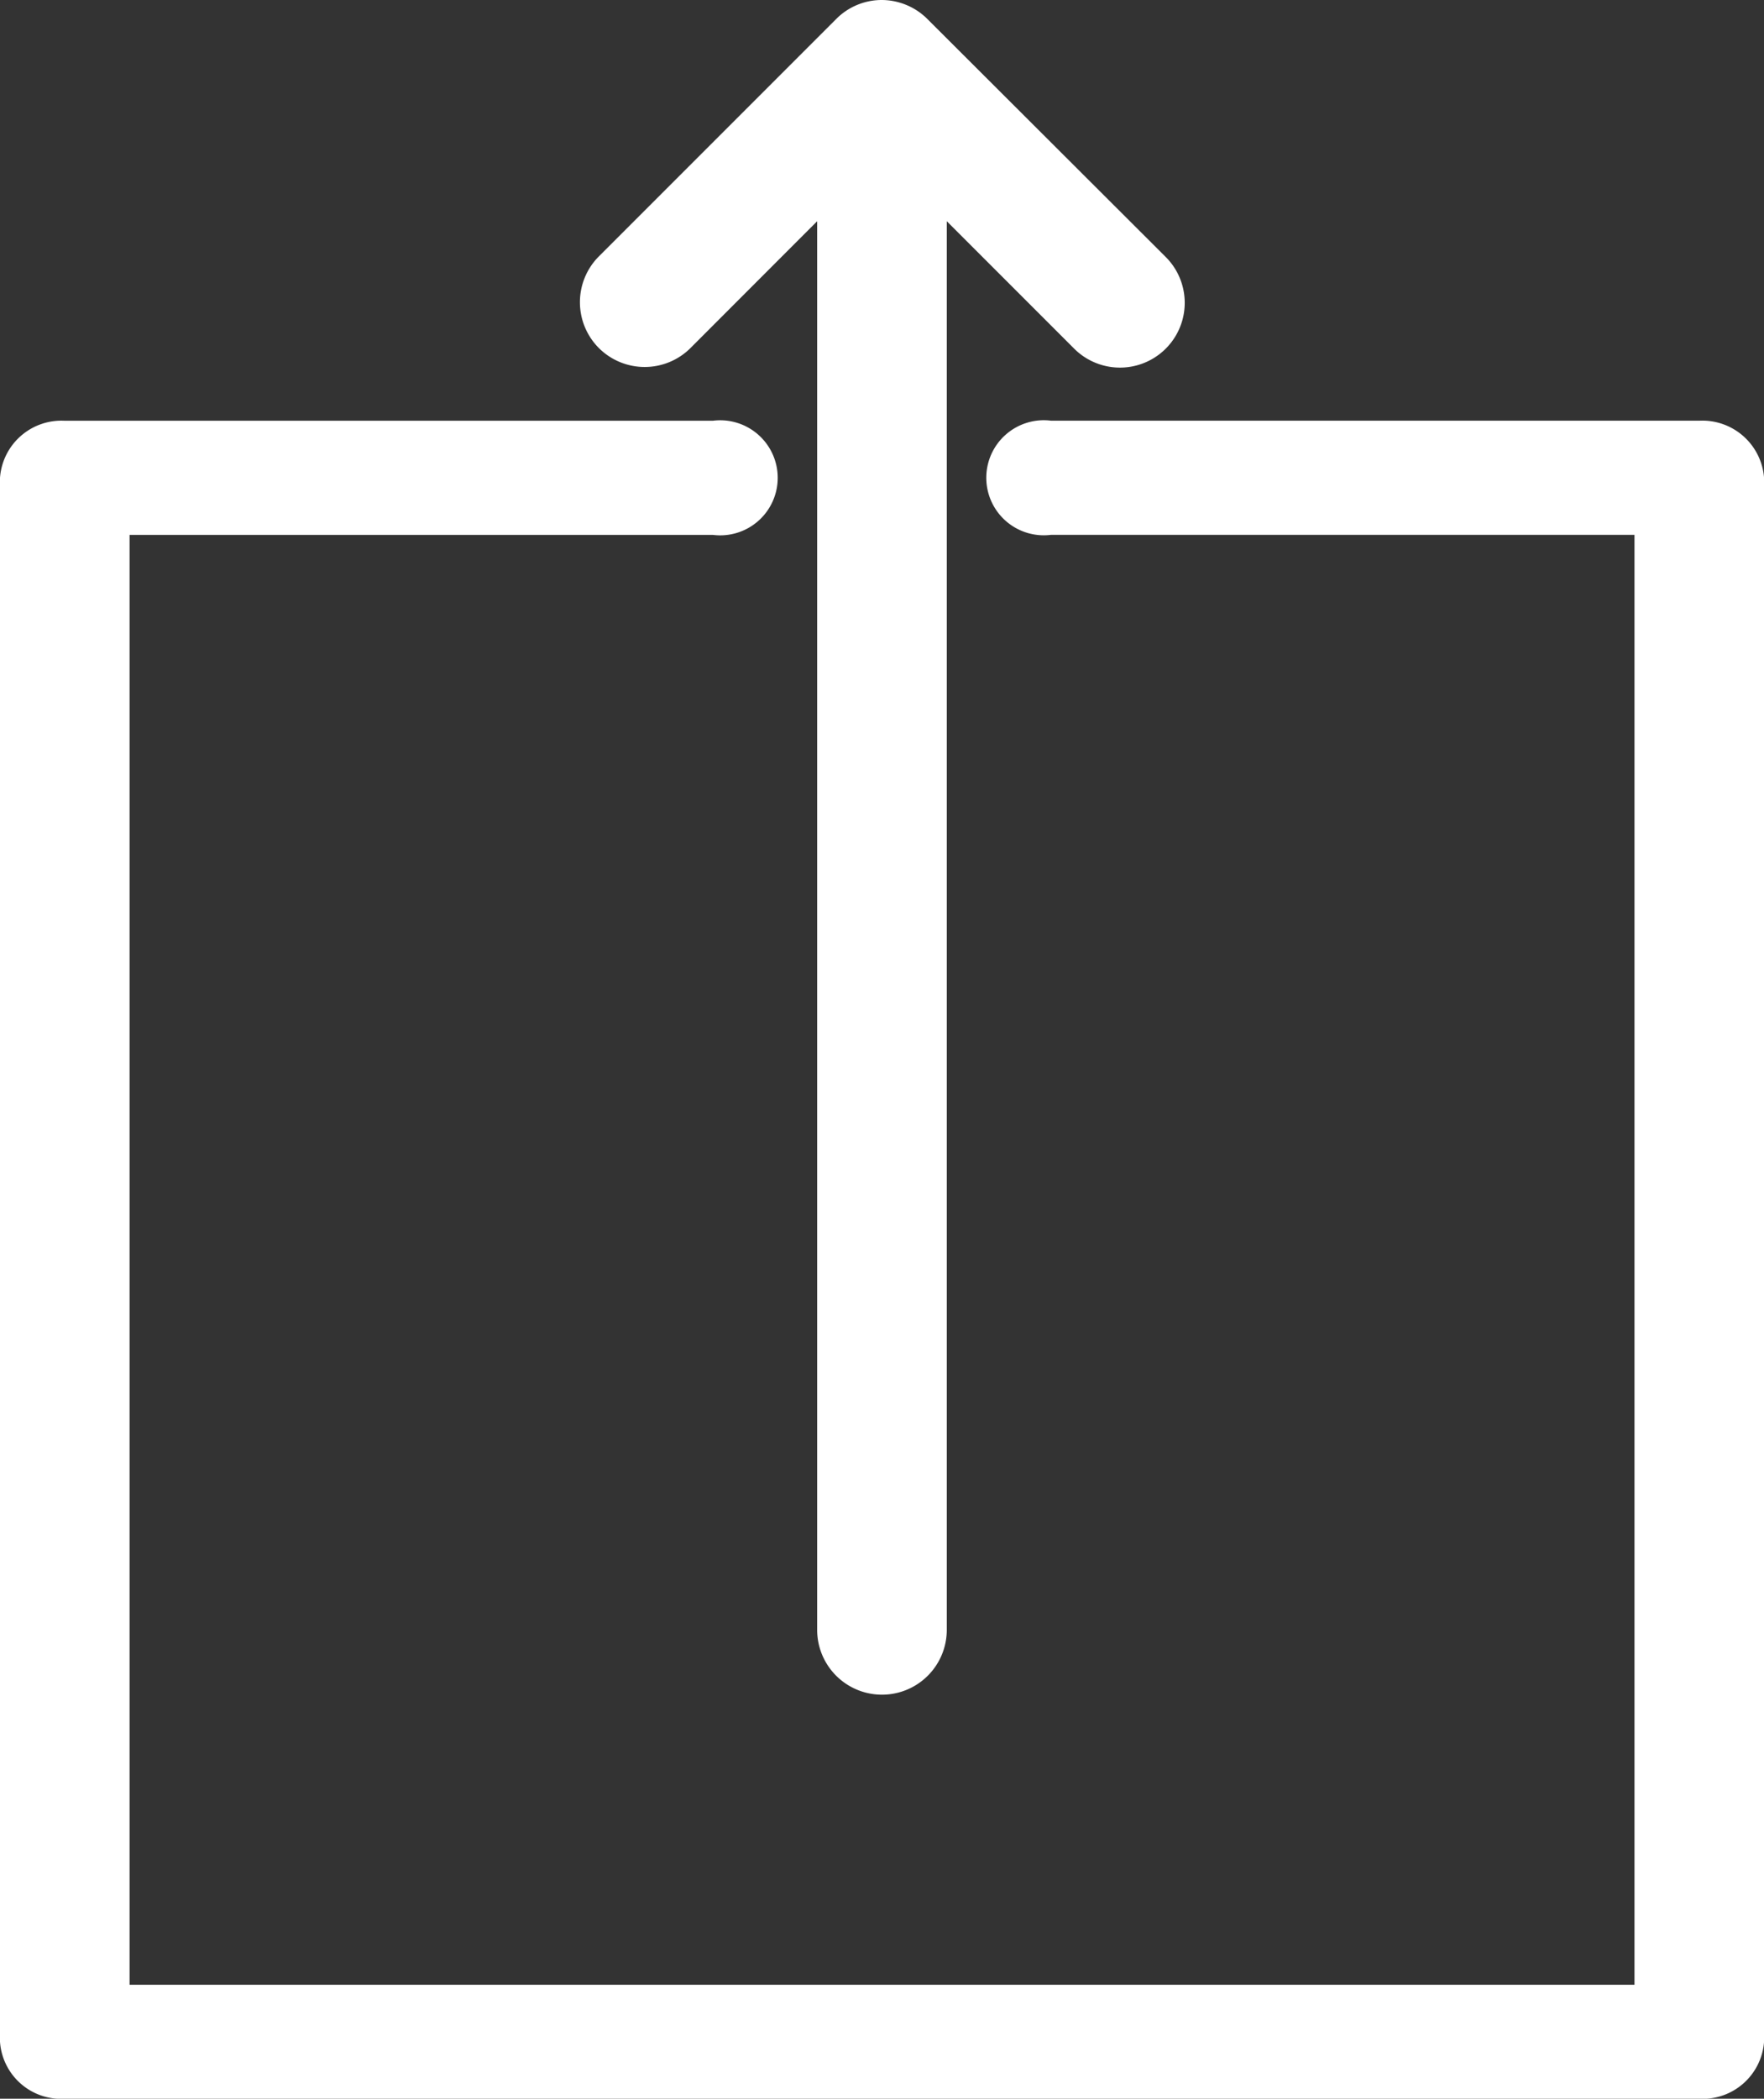<svg xmlns="http://www.w3.org/2000/svg" id="Artboard_1_copy_5" width="32.143" height="38.232" data-name="Artboard 1 copy 5" viewBox="0 0 32.143 38.232">
    <rect x="0" y="0" width="32.143" height="38.232" fill="#333333" stroke="none"/>
    <defs>
        <style>
            .cls-1{fill:#fff}
        </style>
    </defs>
    <path id="Path_13468" d="M118.034 114.6v28.49a1.122 1.122 0 0 1-1.18 1.039H87.07a1.117 1.117 0 0 1-1.18-1.039V114.6a1.122 1.122 0 0 1 1.18-1.039h11.81a1.048 1.048 0 1 1 0 2.079H88.251v26.412h27.422v-26.413h-10.63a1.048 1.048 0 1 1 0-2.079h11.81a1.127 1.127 0 0 1 1.181 1.04z" class="cls-1" data-name="Path 13468" transform="translate(-85.89 -105.896)"/>
    <path id="Path_13469" d="M198.082 38.78a1.182 1.182 0 0 1 0-1.669l4.325-4.325a1.17 1.17 0 0 1 .834-.346 1.183 1.183 0 0 1 .453.094 1.17 1.17 0 0 1 .378.256l4.34 4.332a1.18 1.18 0 1 1-1.669 1.669l-2.321-2.321v25.661a1.181 1.181 0 1 1-2.362 0V36.47l-2.308 2.31a1.182 1.182 0 0 1-1.67 0z" class="cls-1" data-name="Path 13469" transform="translate(-187.17 -32.44)"/>
</svg>
